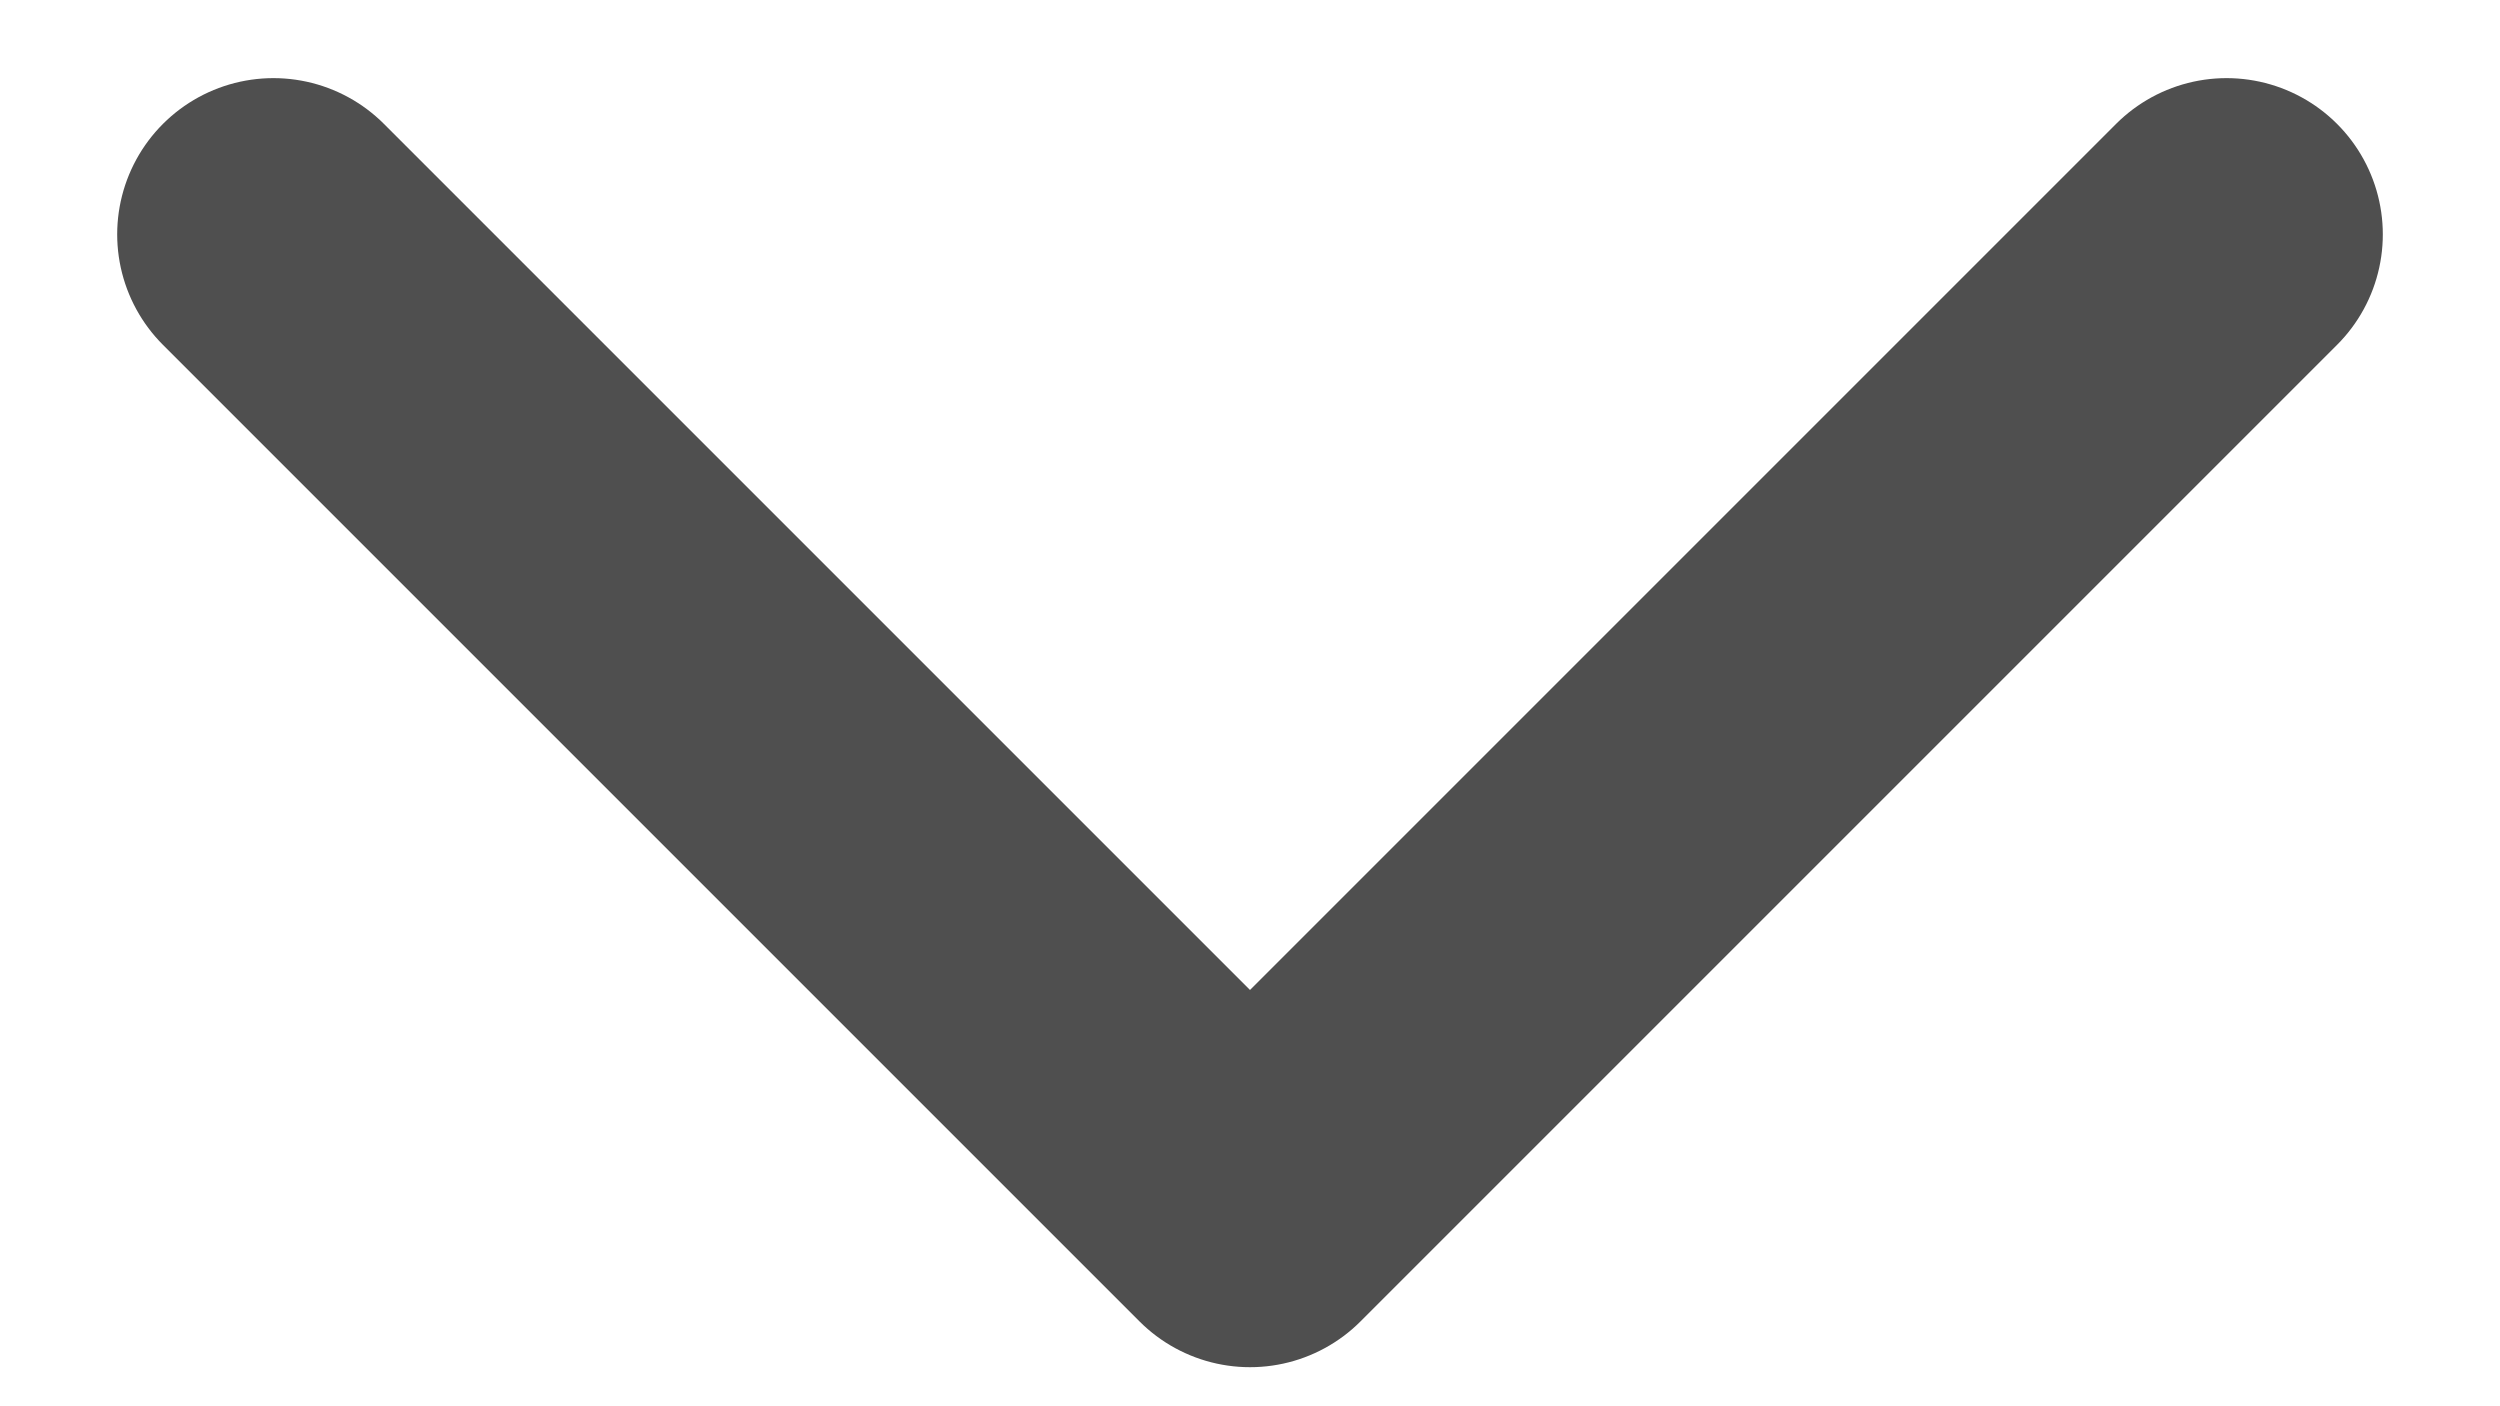 <svg width="16" height="9" viewBox="0 0 16 9" fill="none" xmlns="http://www.w3.org/2000/svg">
<path d="M1.75 1.5L8 7.75L14.25 1.5" stroke="#4F4F4F" stroke-width="2" stroke-linecap="round" stroke-linejoin="round"/>
</svg>
